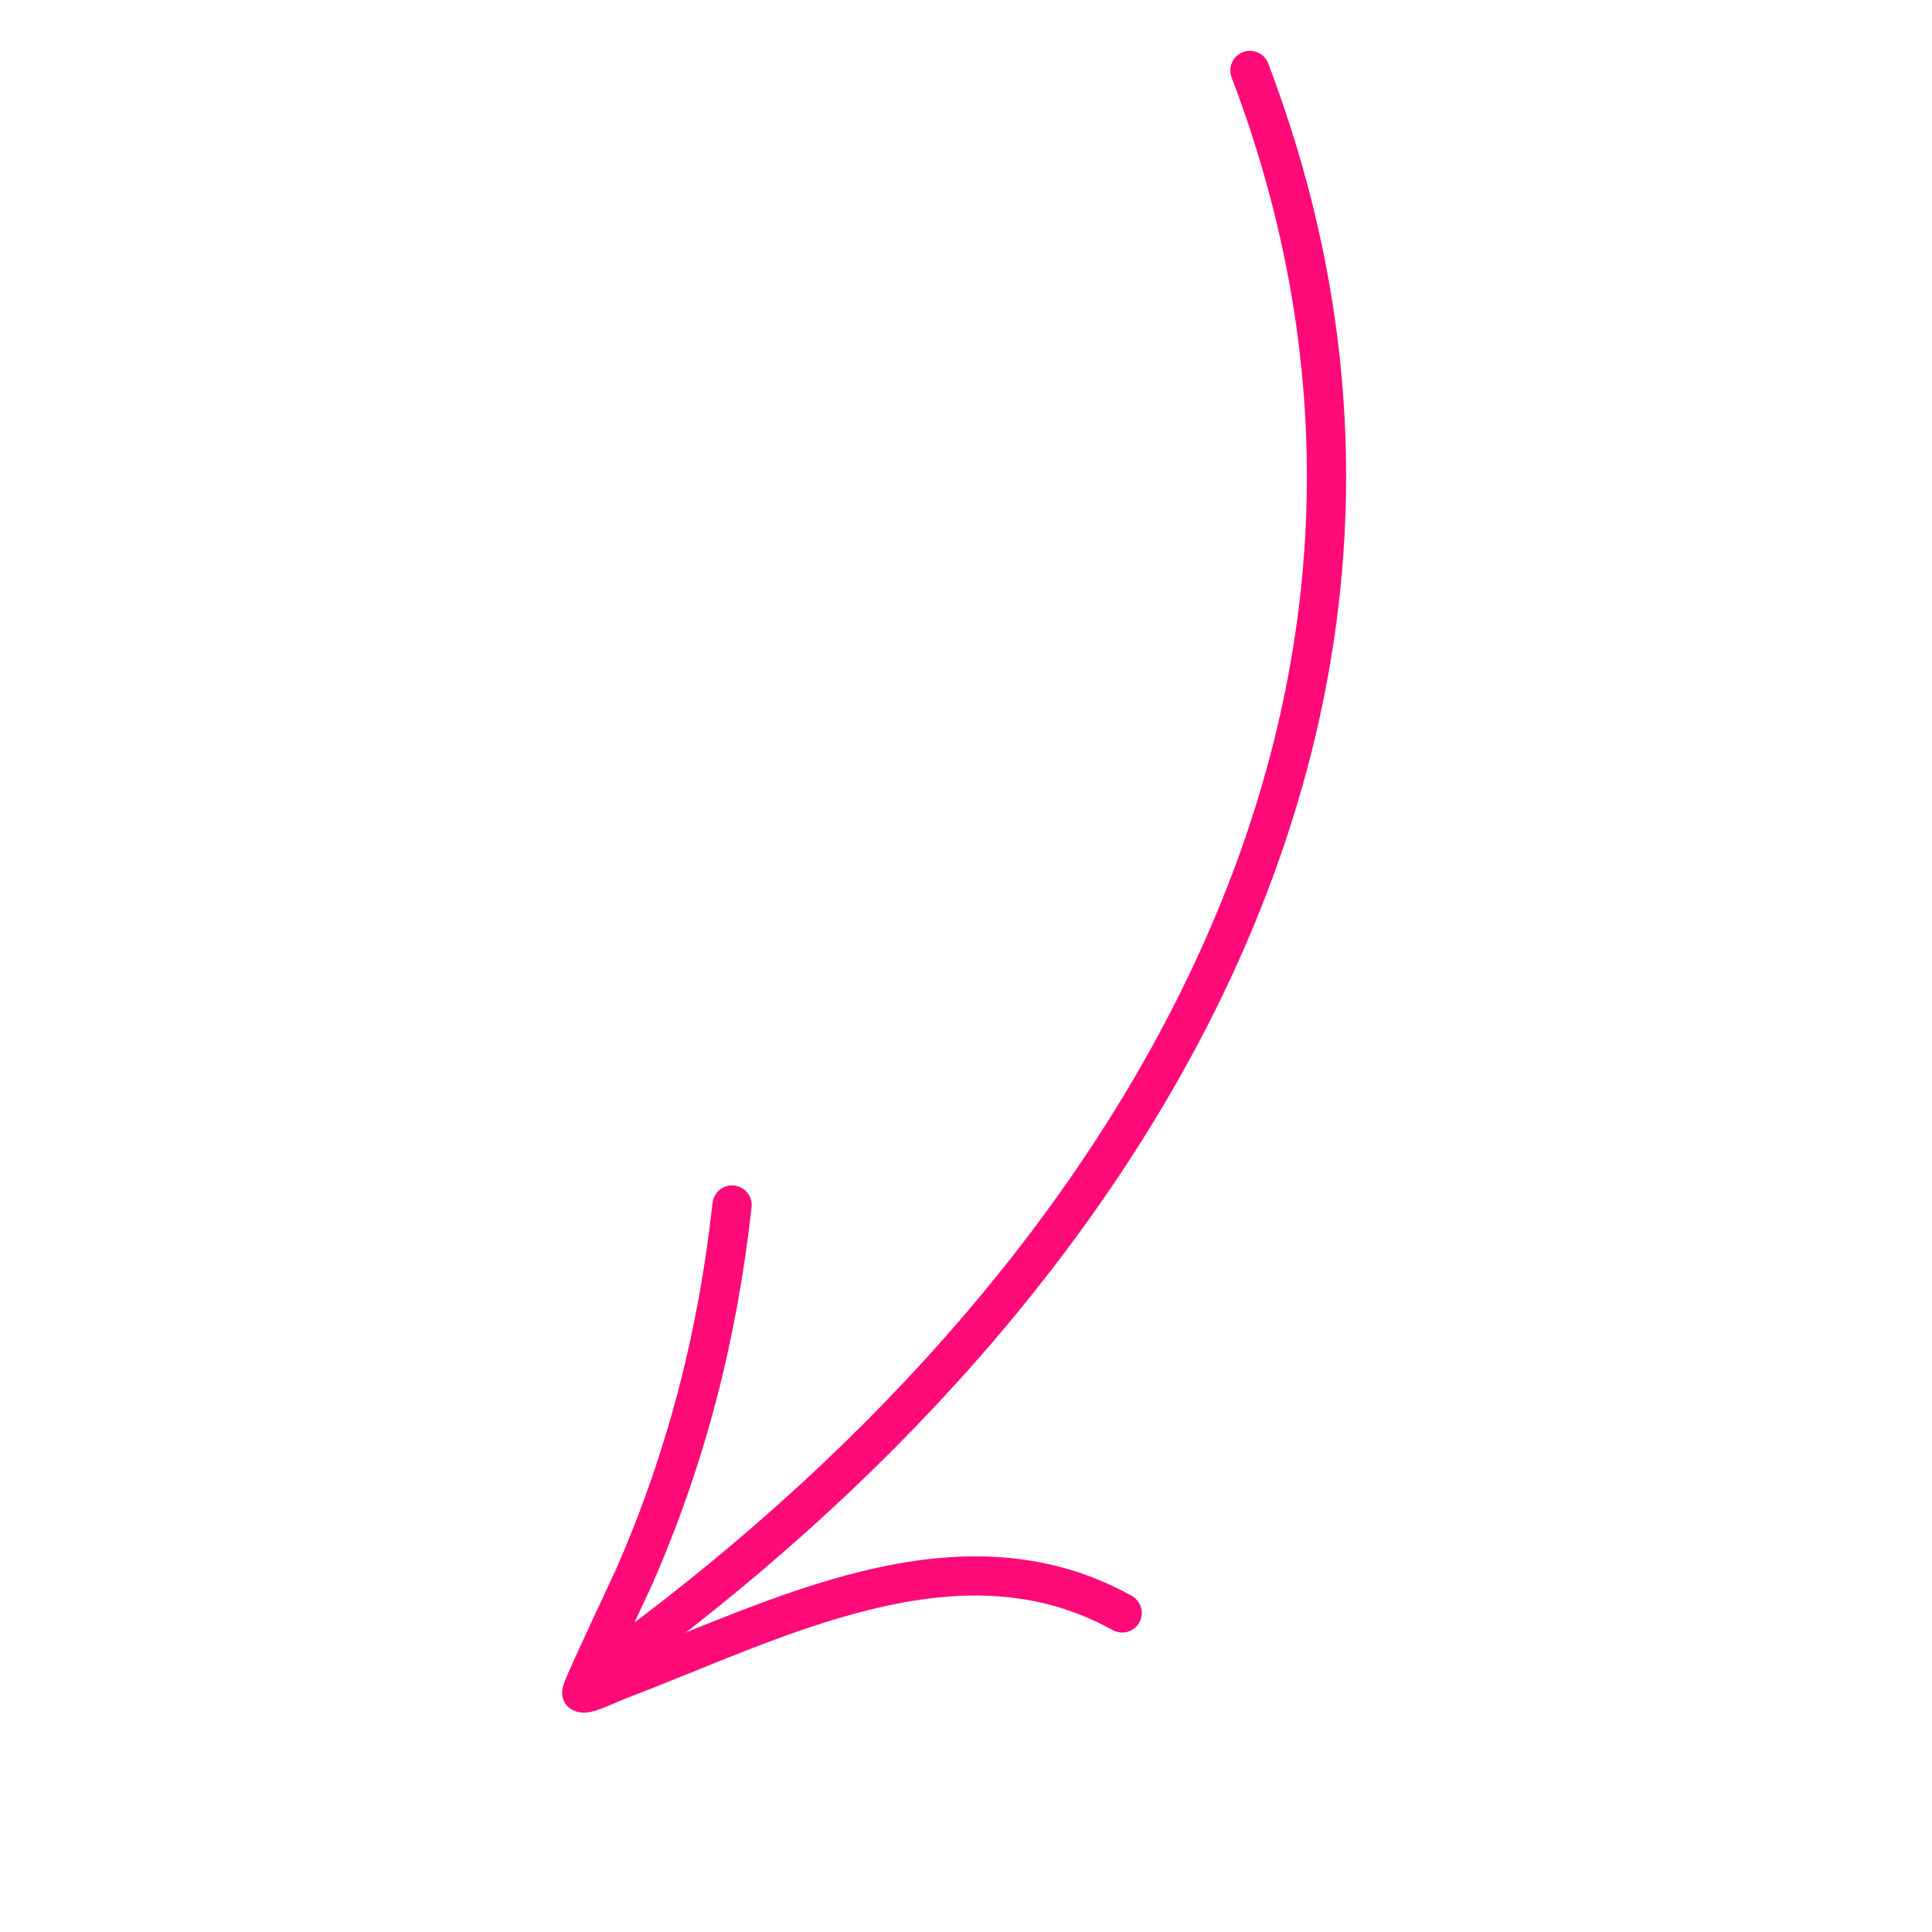 <svg width="177" height="177" viewBox="0 0 177 177" fill="none" xmlns="http://www.w3.org/2000/svg">
<g clip-path="url(#clip0_4891:3944)">
<path fill-rule="evenodd" clip-rule="evenodd" d="M112.835 7.093C134.791 64.834 101.337 117.468 54.611 151.238C53.809 151.82 53.626 152.944 54.208 153.745C54.789 154.547 55.913 154.73 56.714 154.148C104.752 119.435 138.762 65.173 116.189 5.815C115.84 4.89 114.802 4.425 113.873 4.777C112.948 5.127 112.483 6.164 112.835 7.093Z" fill="#FF0A78"/>
<path fill-rule="evenodd" clip-rule="evenodd" d="M56.54 152.06C57.858 149.194 59.551 145.615 59.732 145.203C64.619 134.046 67.513 122.728 68.853 110.596C68.963 109.611 68.25 108.722 67.265 108.612C66.281 108.502 65.392 109.215 65.282 110.2C63.986 121.965 61.182 132.942 56.44 143.765C56.164 144.396 52.352 152.438 51.704 154.122C51.435 154.812 51.497 155.286 51.522 155.396C51.633 155.988 51.951 156.324 52.244 156.534C52.577 156.769 53.221 157.022 54.098 156.845C55.014 156.656 56.809 155.8 57.28 155.621C64.388 152.935 72.088 149.319 79.877 147.426C87.305 145.62 94.823 145.383 101.935 149.34C102.8 149.822 103.896 149.507 104.378 148.642C104.86 147.777 104.546 146.681 103.68 146.199C95.728 141.777 87.331 141.918 79.031 143.935C71.288 145.817 63.629 149.349 56.54 152.06Z" fill="#FF0A78"/>
</g>
<defs>
<clipPath id="clip0_4891:3944">
<rect width="130" height="130" fill="white" transform="translate(0 63.286) rotate(-29.132)"/>
</clipPath>
</defs>
</svg>
